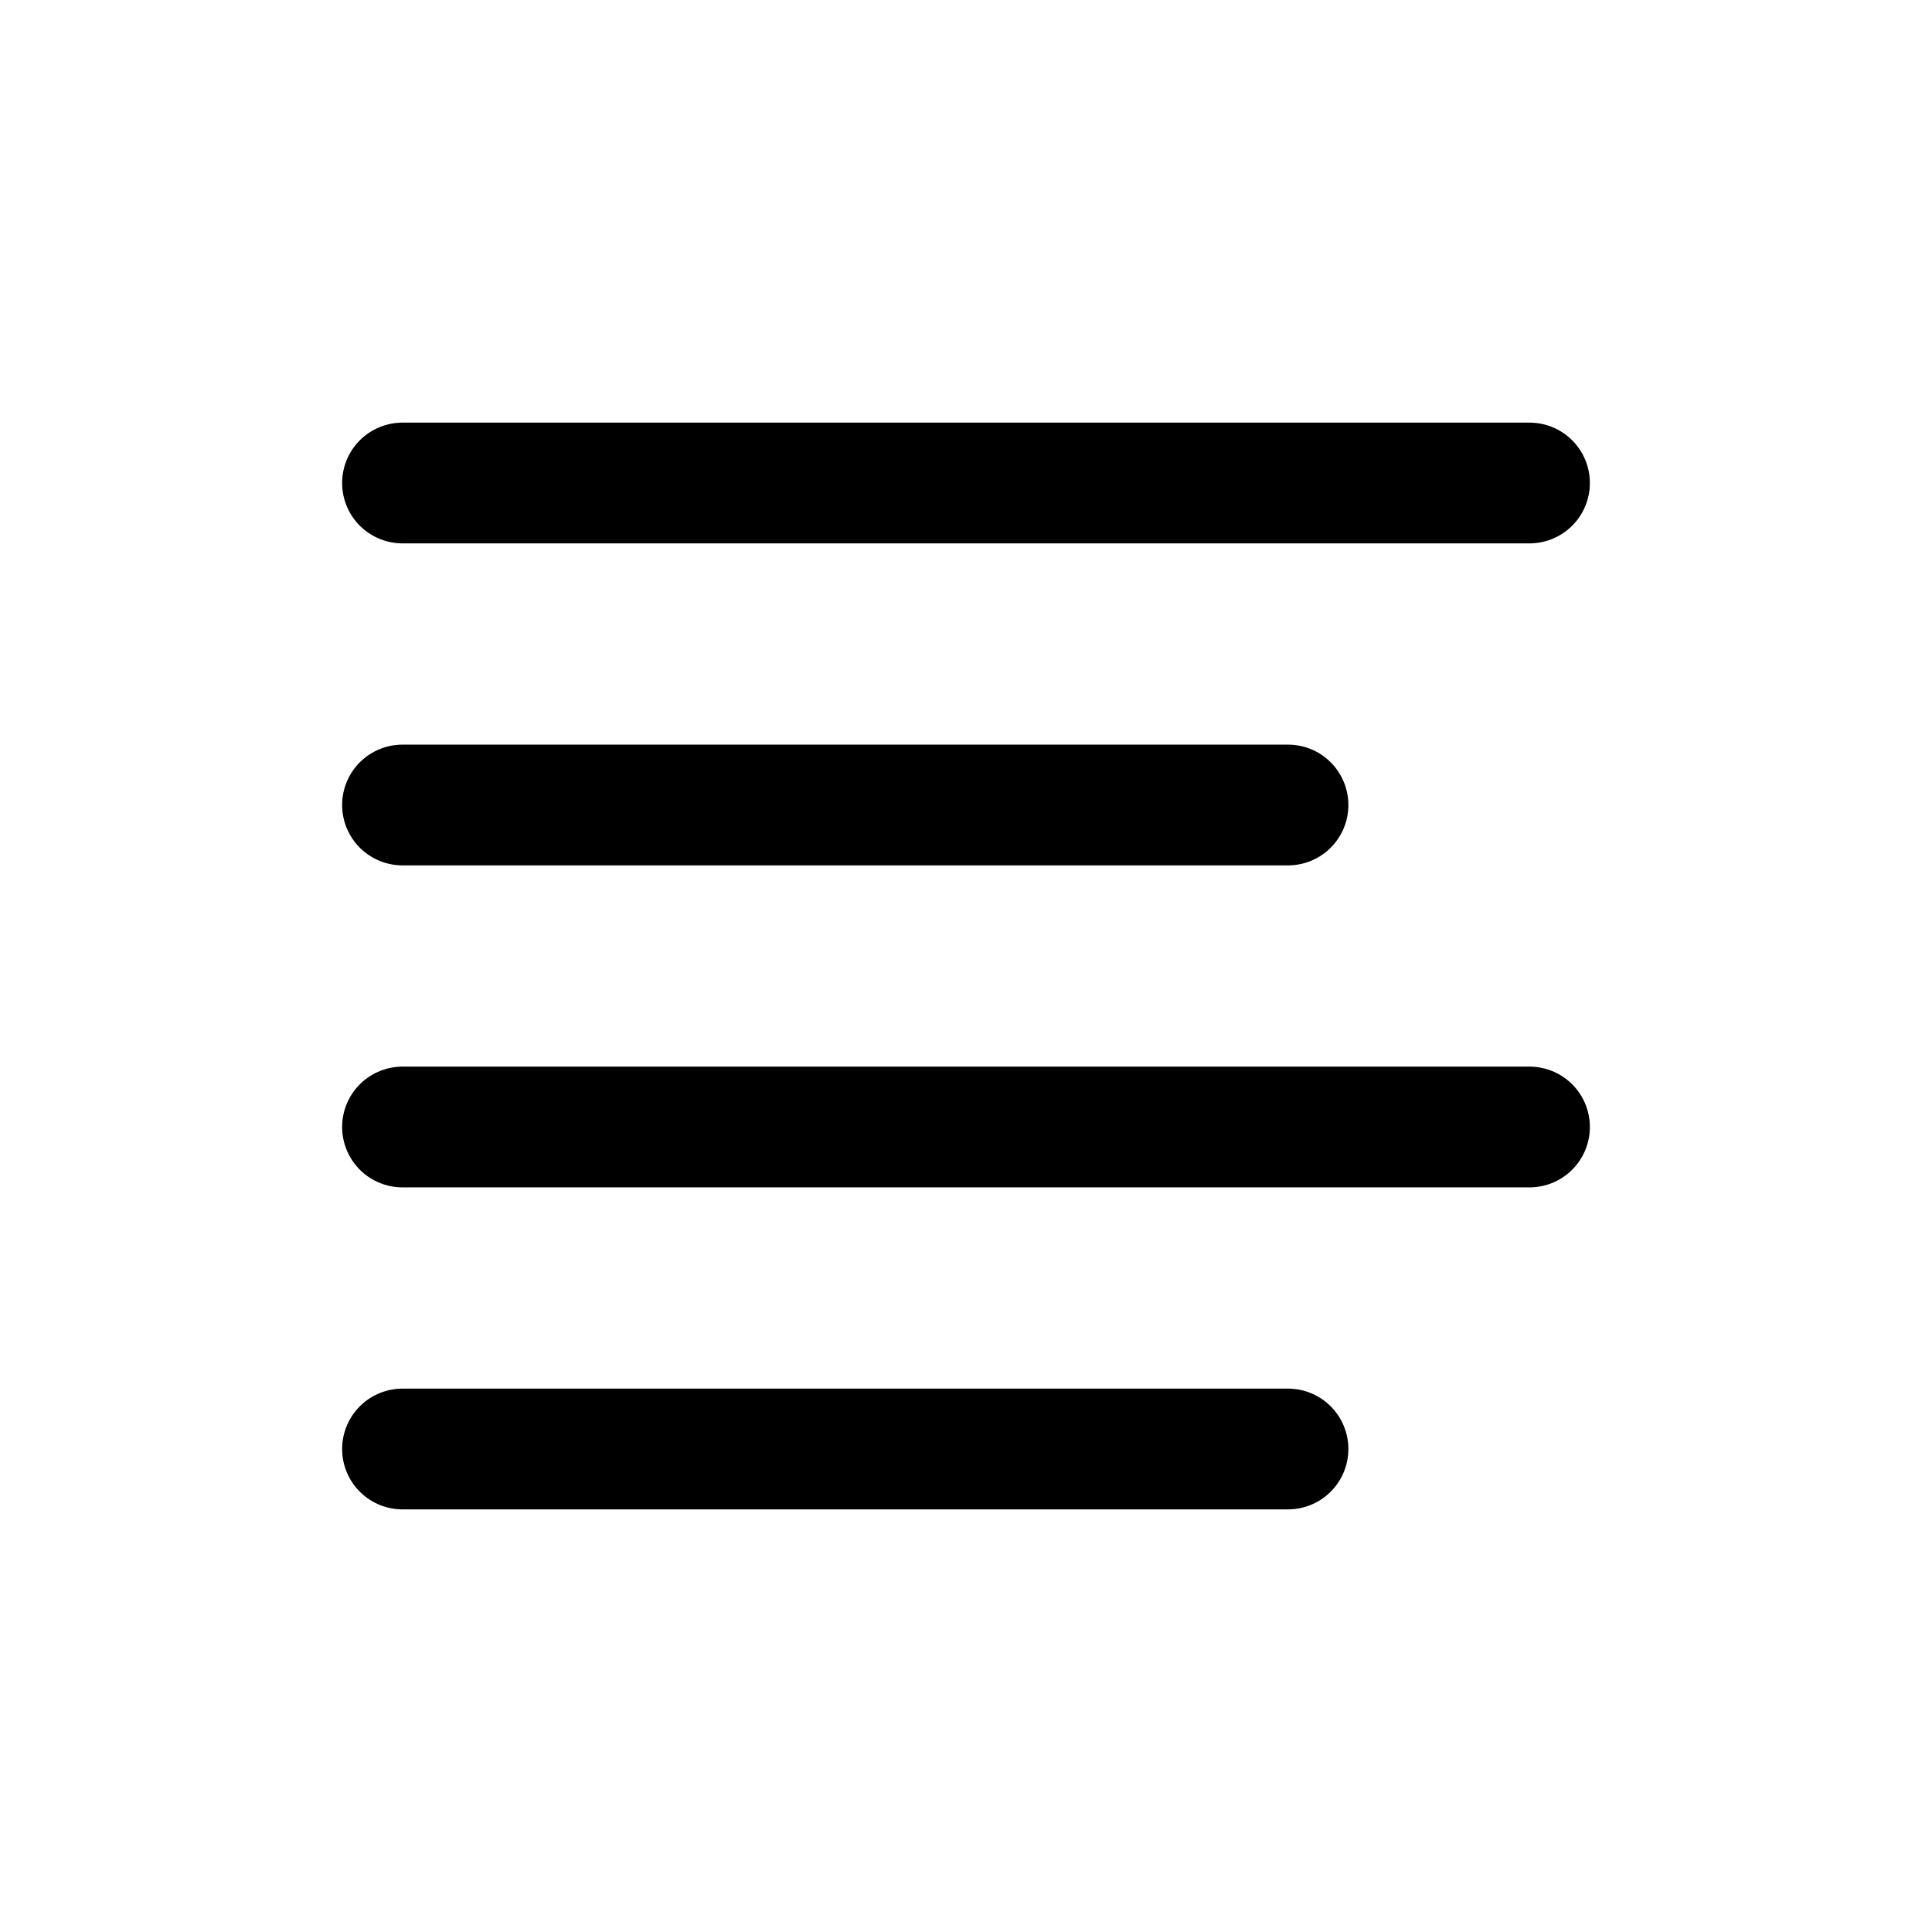 <svg width="24" height="24" viewBox="0 0 24 24" fill="none" xmlns="http://www.w3.org/2000/svg">
<g id="Simple icons">
<path id="Vector" d="M16 10H5" stroke="black" stroke-width="1.5" stroke-linecap="round" stroke-linejoin="round"/>
<path id="Vector_2" d="M19 6H5" stroke="black" stroke-width="1.5" stroke-linecap="round" stroke-linejoin="round"/>
<path id="Vector_3" d="M19 14H5" stroke="black" stroke-width="1.5" stroke-linecap="round" stroke-linejoin="round"/>
<path id="Vector_4" d="M16 18H5" stroke="black" stroke-width="1.5" stroke-linecap="round" stroke-linejoin="round"/>
</g>
</svg>
